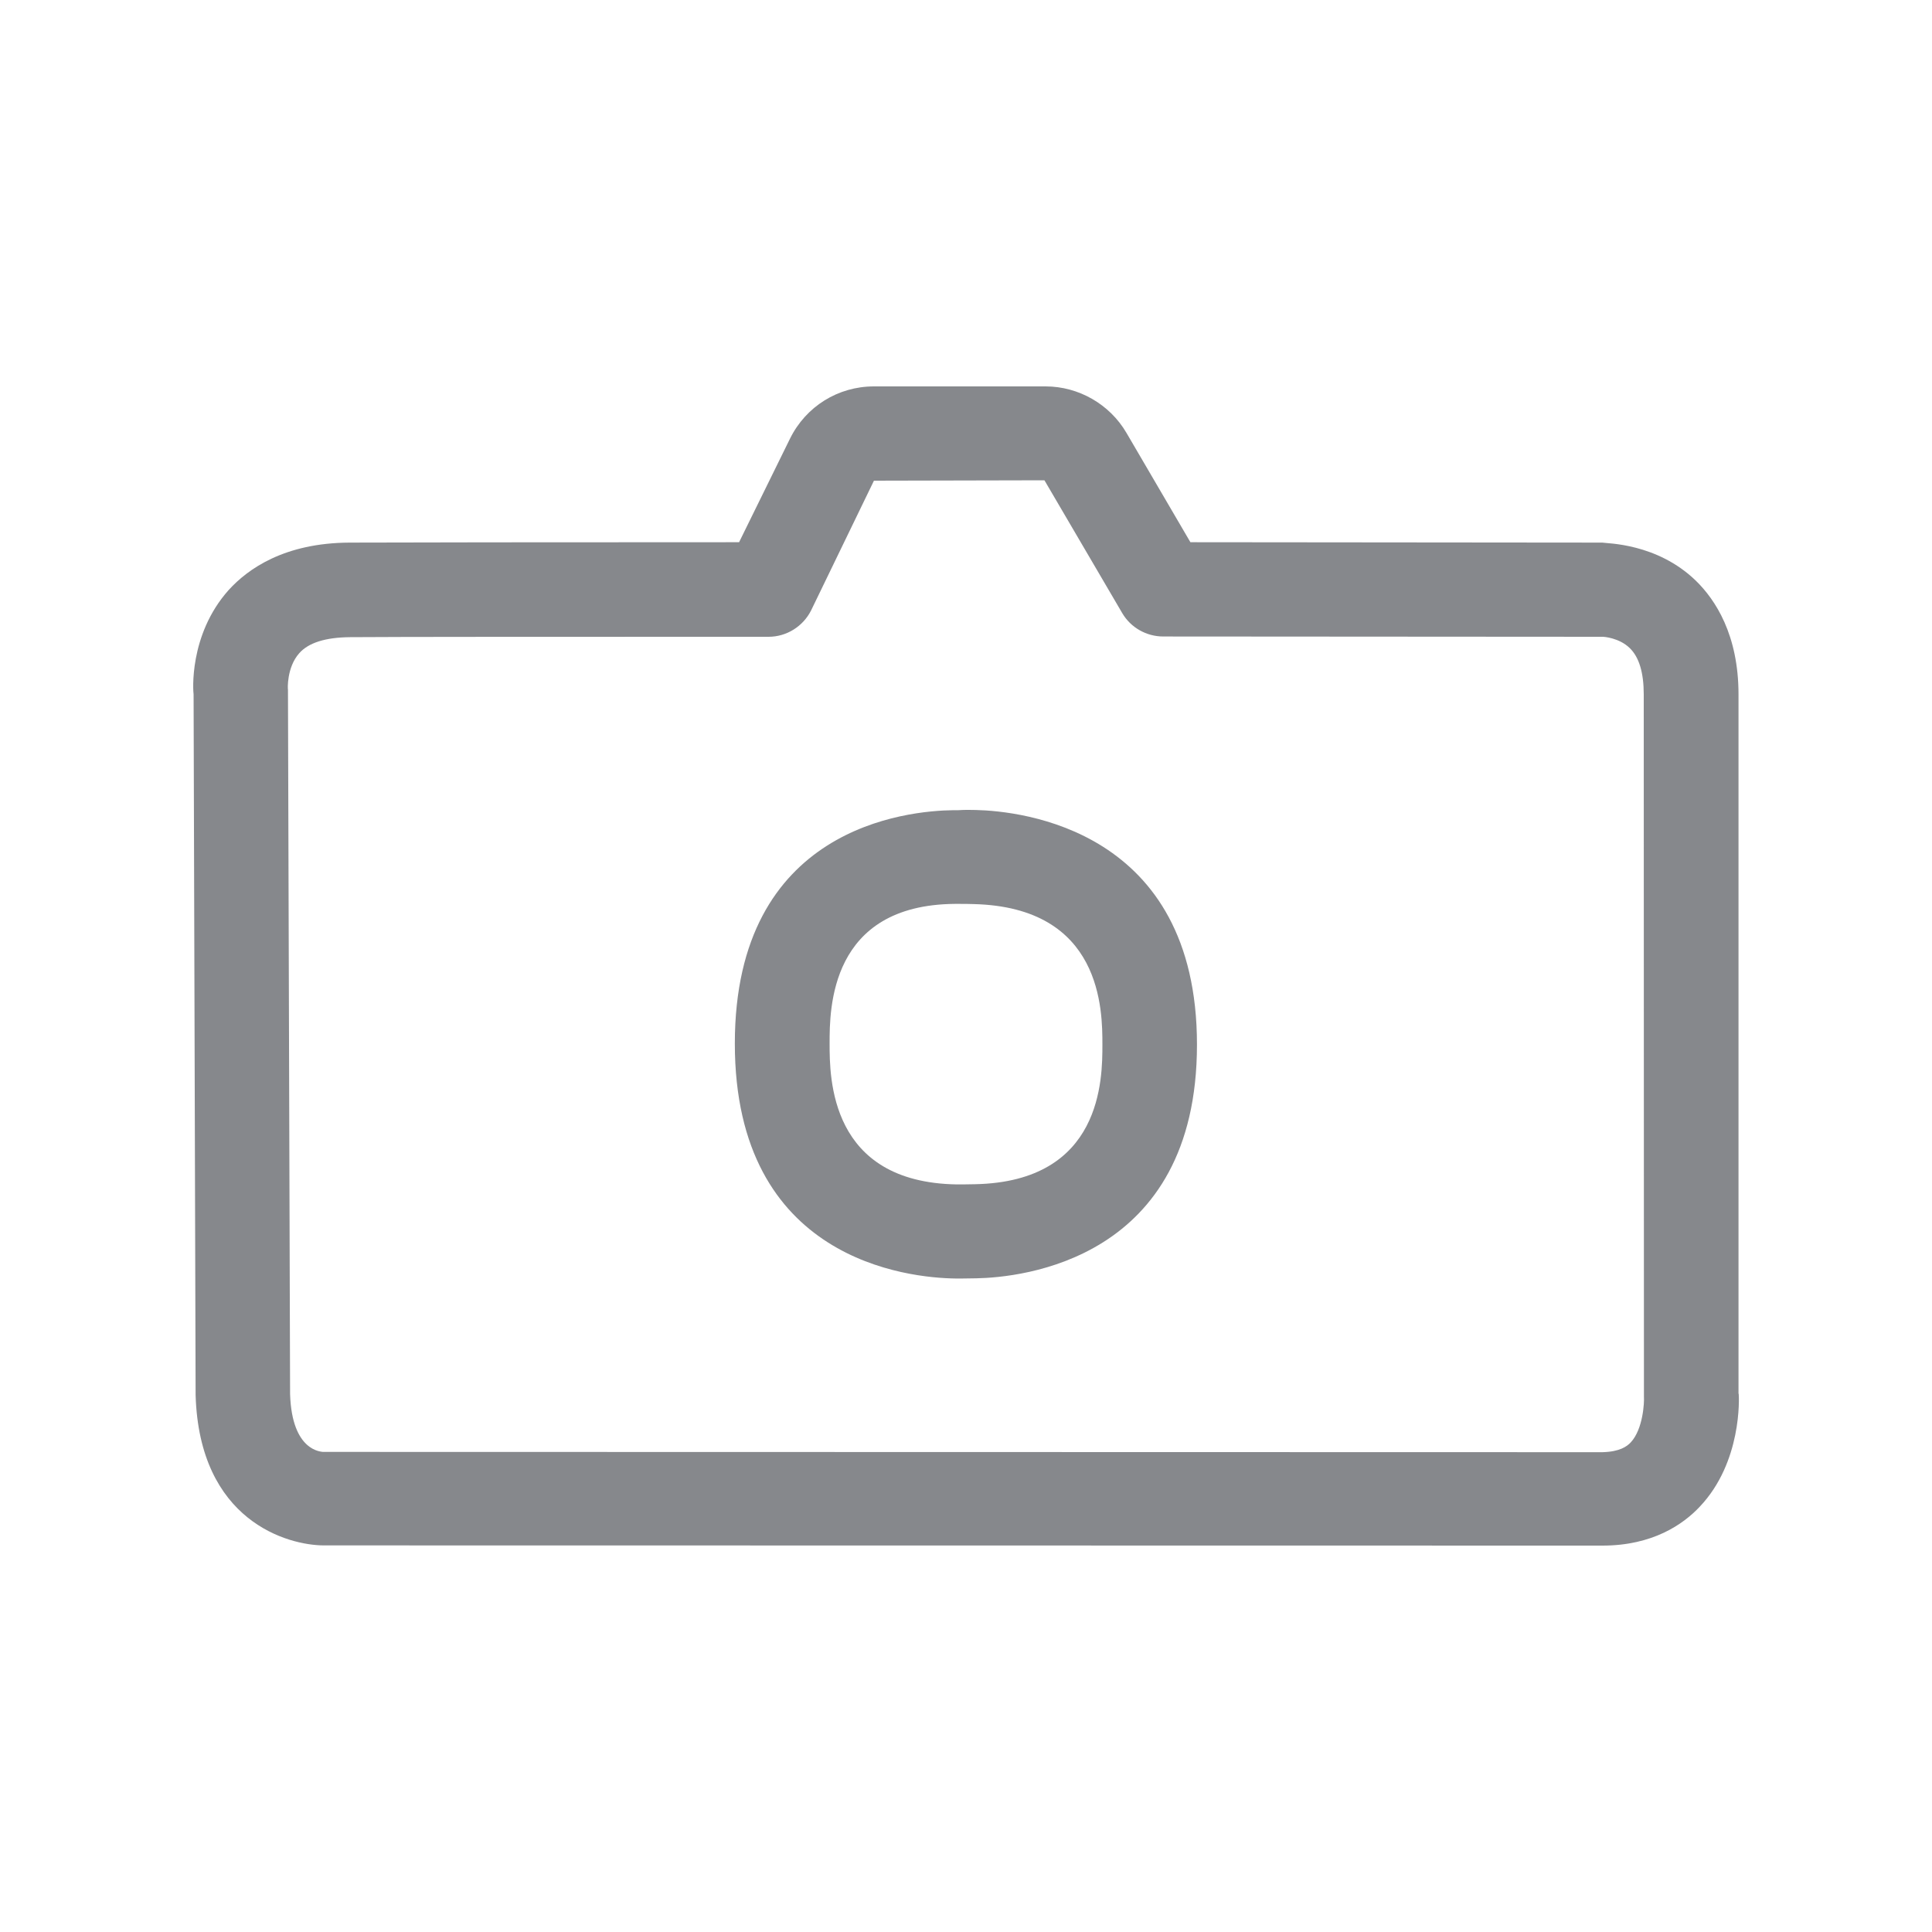 <svg width="20" height="20" viewBox="0 0 20 20" fill="none" xmlns="http://www.w3.org/2000/svg">
<path fill-rule="evenodd" clip-rule="evenodd" d="M10.092 12.259C11.412 12.233 11.412 11.166 11.412 10.814C11.412 10.463 11.412 9.391 10.078 9.359C10.03 9.357 9.975 9.357 9.923 9.357H9.884C8.588 9.368 8.588 10.447 8.588 10.801C8.588 11.157 8.588 12.24 9.905 12.261H9.966L10.092 12.259ZM10.101 8.385C10.568 8.396 12.391 8.583 12.391 10.814C12.391 13.05 10.566 13.224 10.108 13.233C10.064 13.233 10.014 13.235 9.966 13.235H9.889C9.409 13.228 7.607 13.053 7.607 10.803C7.607 8.558 9.394 8.392 9.873 8.387H9.921C9.982 8.383 10.046 8.383 10.101 8.385ZM16.881 14.932C17.011 14.793 17.022 14.512 17.018 14.46L17.016 7.189C17.016 6.963 16.968 6.802 16.87 6.708C16.76 6.601 16.598 6.592 16.596 6.592L12.042 6.589C11.867 6.589 11.705 6.496 11.618 6.348L10.812 4.972L9.047 4.976L8.397 6.318C8.314 6.484 8.143 6.592 7.956 6.592C5.853 6.592 4.071 6.592 3.624 6.596C3.371 6.598 3.193 6.653 3.097 6.763C2.967 6.909 2.978 7.137 2.981 7.139L3.003 14.433C3.022 15.03 3.332 15.026 3.341 15.03L16.589 15.033C16.769 15.028 16.842 14.973 16.881 14.932ZM17.999 14.428C18.003 14.469 18.033 15.135 17.597 15.596C17.424 15.781 17.107 16 16.589 16L3.355 15.998C2.978 15.998 2.063 15.745 2.025 14.442L2.004 7.187C2 7.171 1.949 6.576 2.367 6.108C2.568 5.887 2.946 5.62 3.619 5.617C4.044 5.615 5.679 5.613 7.651 5.613L8.178 4.541C8.342 4.208 8.675 4 9.047 4H10.824C11.166 4 11.488 4.185 11.661 4.481L12.323 5.613L16.587 5.617C16.632 5.627 17.152 5.62 17.556 6.012C17.757 6.208 17.997 6.571 17.997 7.189V14.428H17.999Z" fill="#86888C"/>
</svg>

